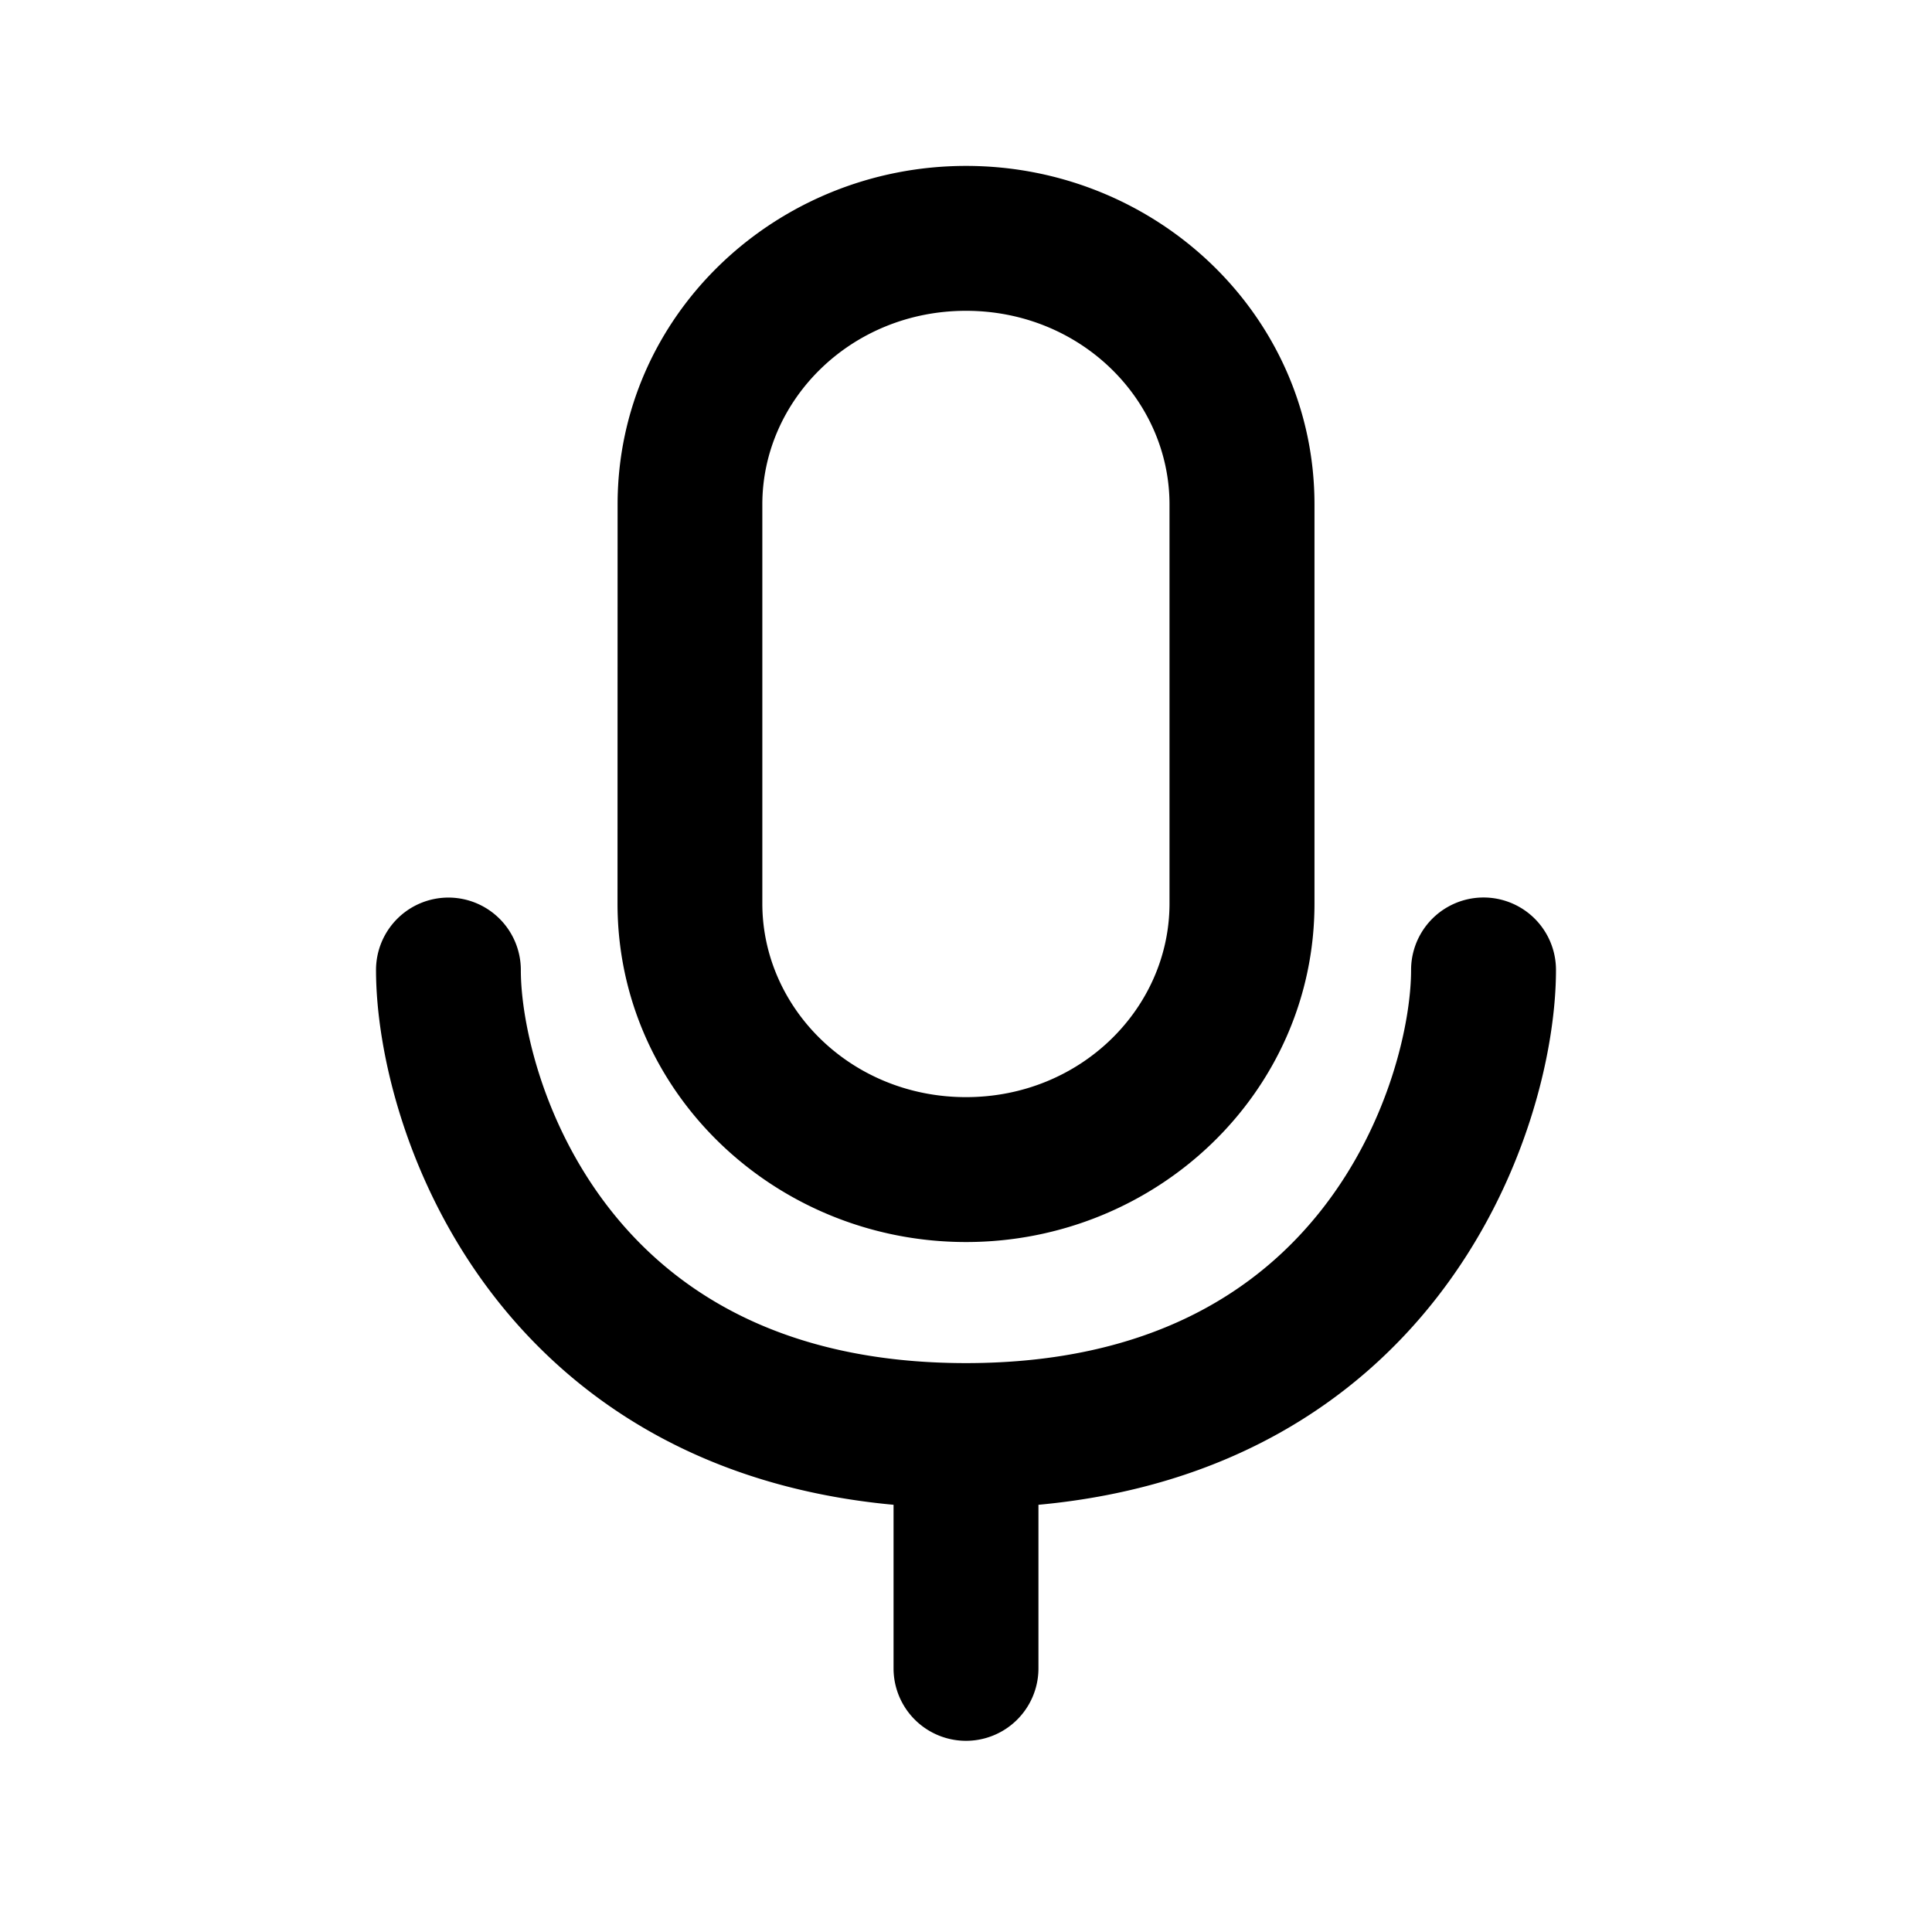 <svg xmlns="http://www.w3.org/2000/svg" width="24" height="24" fill="none"><path fill="currentColor" fill-rule="evenodd" d="M7.672 6.266c0-2.353 1.97-4.205 4.329-4.205s4.328 1.852 4.328 4.205v4.958c0 2.353-1.97 4.205-4.328 4.205-2.36 0-4.33-1.852-4.33-4.205zM12 3.861c-1.428 0-2.53 1.108-2.53 2.405v4.958c0 1.297 1.102 2.405 2.53 2.405s2.528-1.108 2.528-2.405V6.266c0-1.297-1.1-2.405-2.528-2.405M5.57 11.15a.9.9 0 0 1 .9.9c0 .648.268 1.894 1.097 2.959.794 1.02 2.14 1.924 4.433 1.924s3.638-.904 4.432-1.924c.829-1.065 1.097-2.31 1.097-2.96a.9.9 0 1 1 1.8 0c0 1.005-.376 2.651-1.476 4.065-1.01 1.299-2.603 2.362-4.953 2.579v2.032a.9.9 0 0 1-1.8 0v-2.032c-2.35-.217-3.943-1.28-4.954-2.579-1.1-1.414-1.475-3.06-1.475-4.064a.9.9 0 0 1 .9-.9" clip-rule="evenodd"/></svg>
